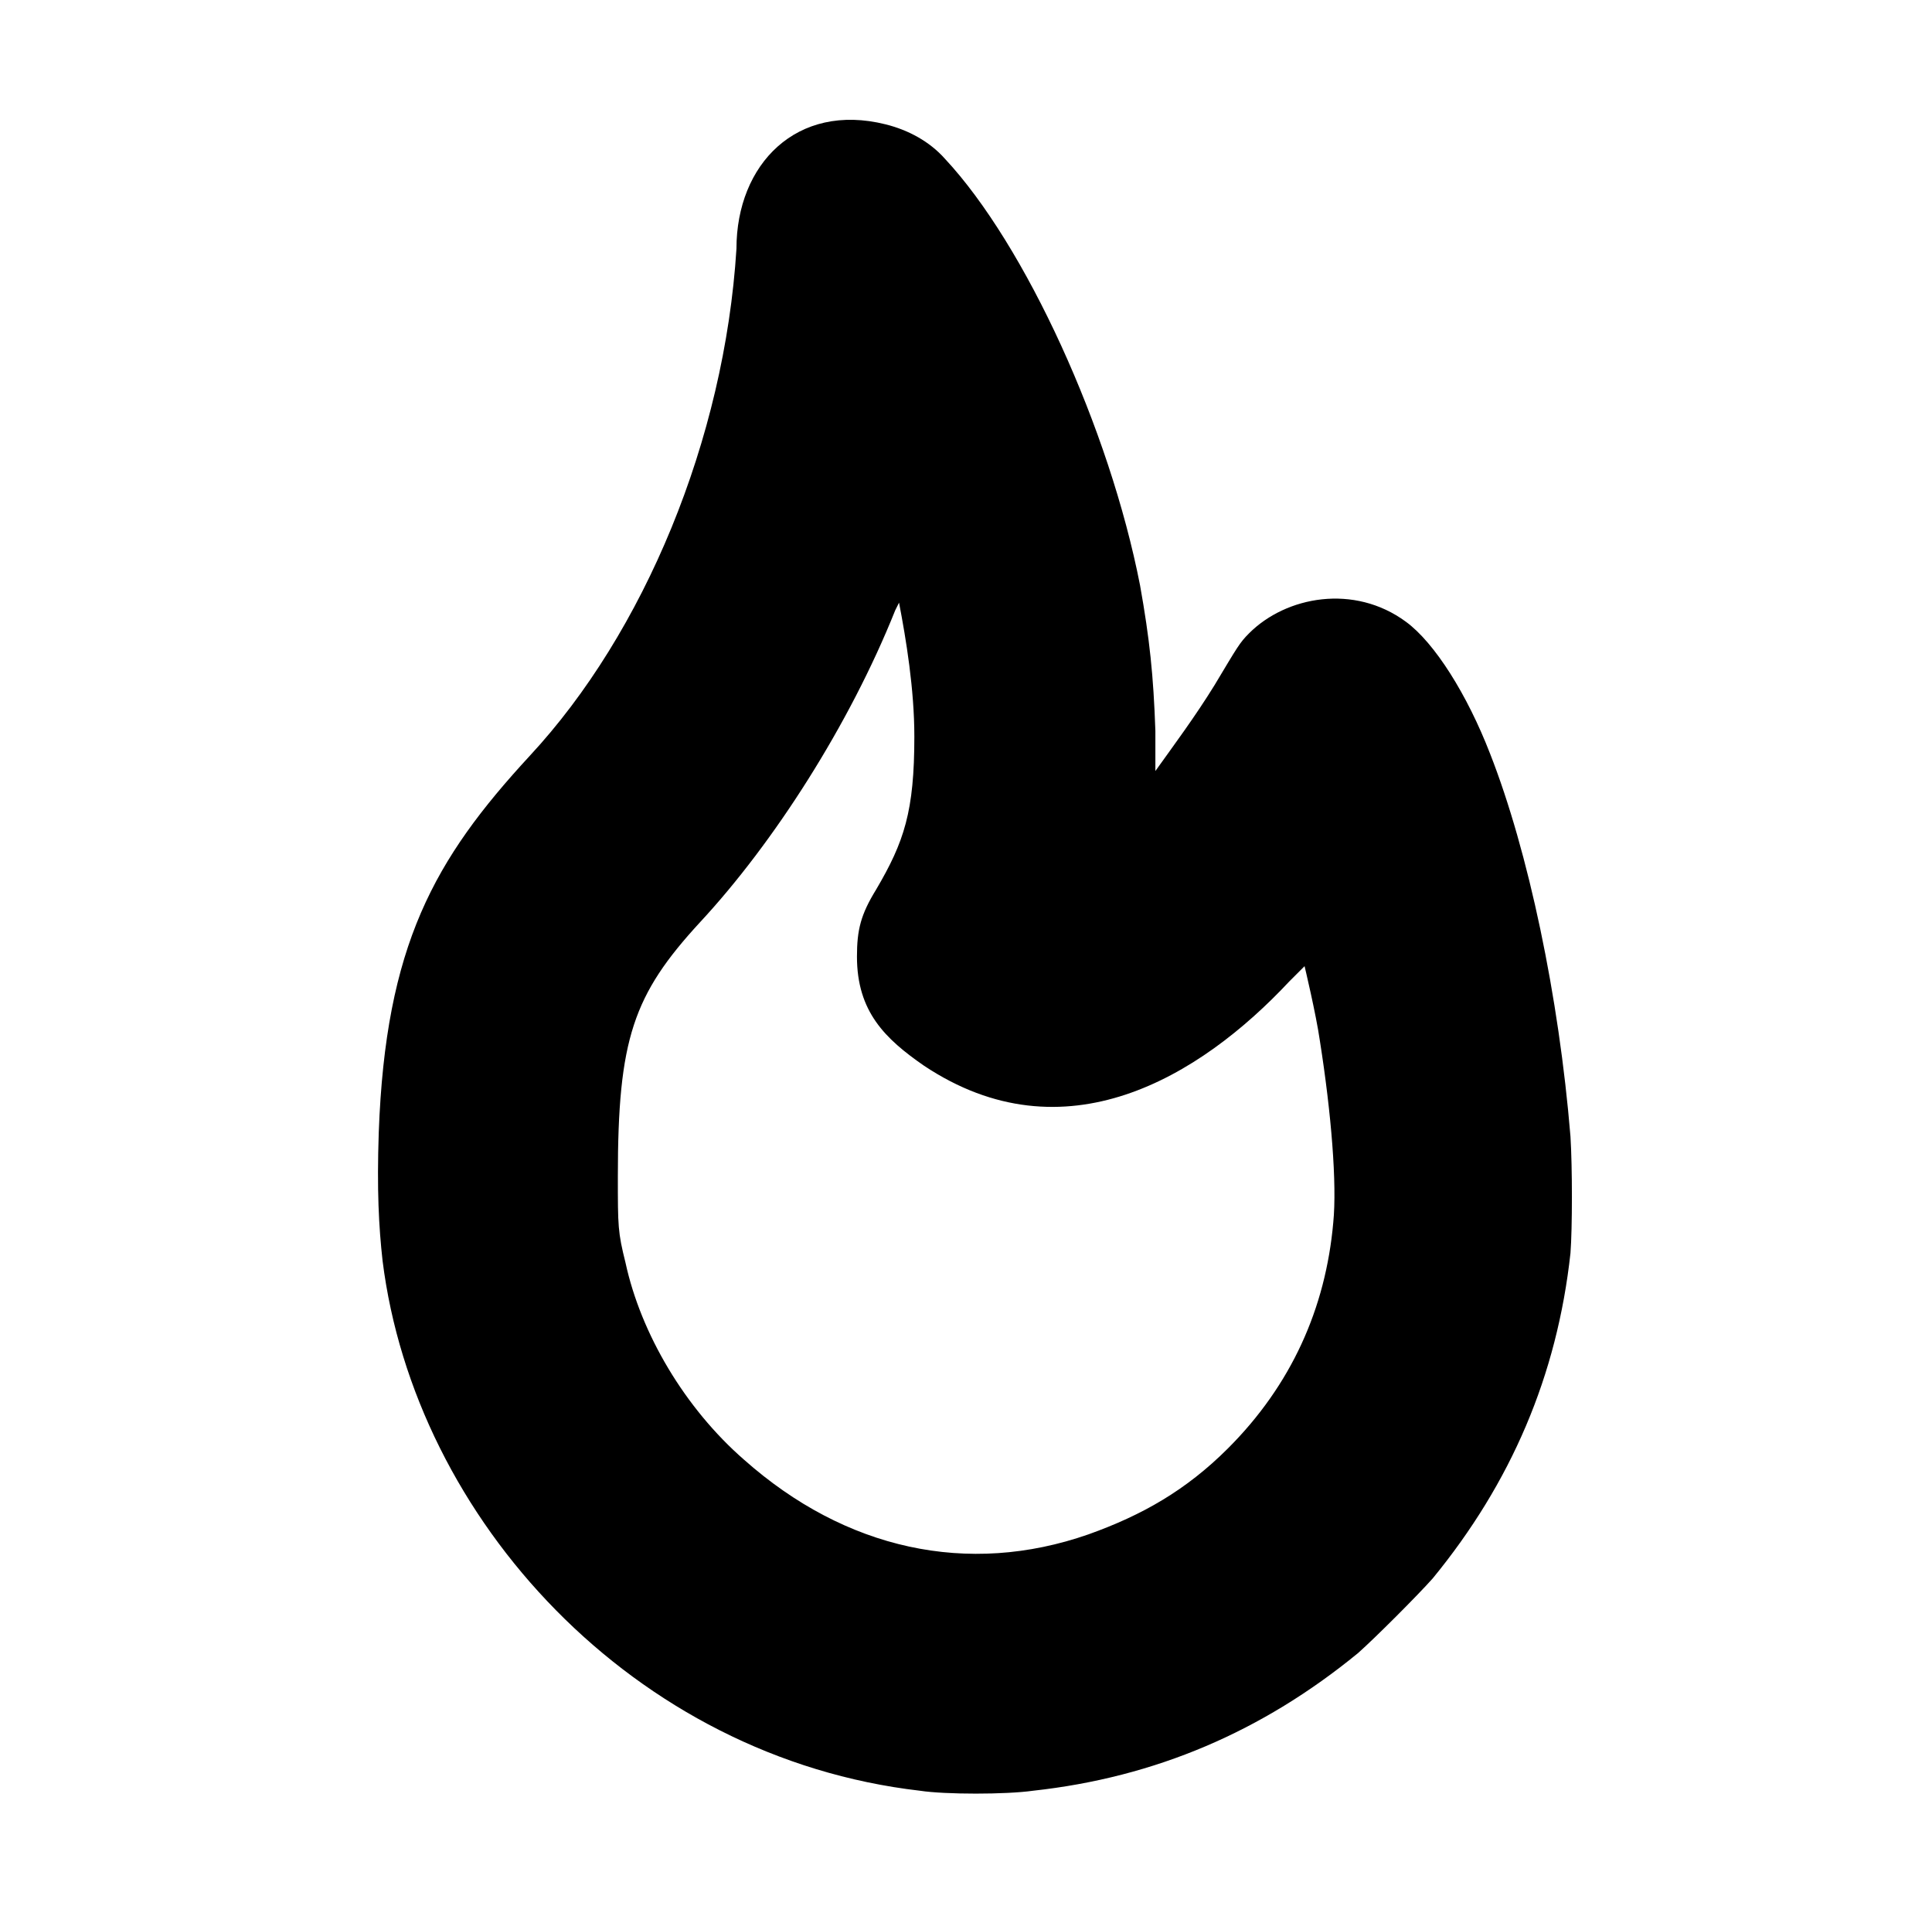 <?xml version="1.0" standalone="no"?>
<!DOCTYPE svg PUBLIC "-//W3C//DTD SVG 1.1//EN" "http://www.w3.org/Graphics/SVG/1.1/DTD/svg11.dtd" >
<svg xmlns="http://www.w3.org/2000/svg" xmlns:xlink="http://www.w3.org/1999/xlink" version="1.1" viewBox="-10 0 1010 1000">
  <g transform="matrix(1 0 0 -1 0 800)">
   <path fill="currentColor"
d="M375 670c0 44.088 31.438 76.641 78 65c12 -3 23 -9 31 -18c42 -45 86 -141 102 -223c5 -28 7 -47 8 -76v-21c9.559 13.383 20.849 28.504 31 45c12 20 13 22 18 27c19.333 19.333 54.888 25.978 82 6c15 -11 32 -38 44 -69c20 -51 36 -127 42 -200
c1 -16 1 -48 0 -61c-7 -64 -31 -120 -72 -170c-8 -9 -30 -31 -39 -39c-50 -41 -106 -65 -170 -72c-14 -2 -46 -2 -59 0c-149.793 17.284 -264.122 141.974 -281 277c-2 18 -3 37 -2 67c3.563 97.971 28.932 142.76 79 197c59.635 64.222 101.759 165.144 108 265z
M458 481c-23.903 -59.757 -63.49 -121.528 -102 -163c-35 -38 -43 -61 -43 -133c0 -26 0 -29 4 -45c8 -37 31 -76 62 -103c53 -47 117 -61 180 -39c28 10 51 23 73 45c33 33 51 73 55 118c2 20 -1 57 -7 95c-2 14 -8 39 -8 39l-8 -8
c-46.83 -50.06 -117.587 -92.942 -191 -44c-20.188 13.976 -35 28.186 -35 57c0 14 2 22 10 35c14.707 25.003 20 40.882 20 80c0 24.784 -4.332 50.924 -8 70l-2 -4z" />
  </g>

</svg>
